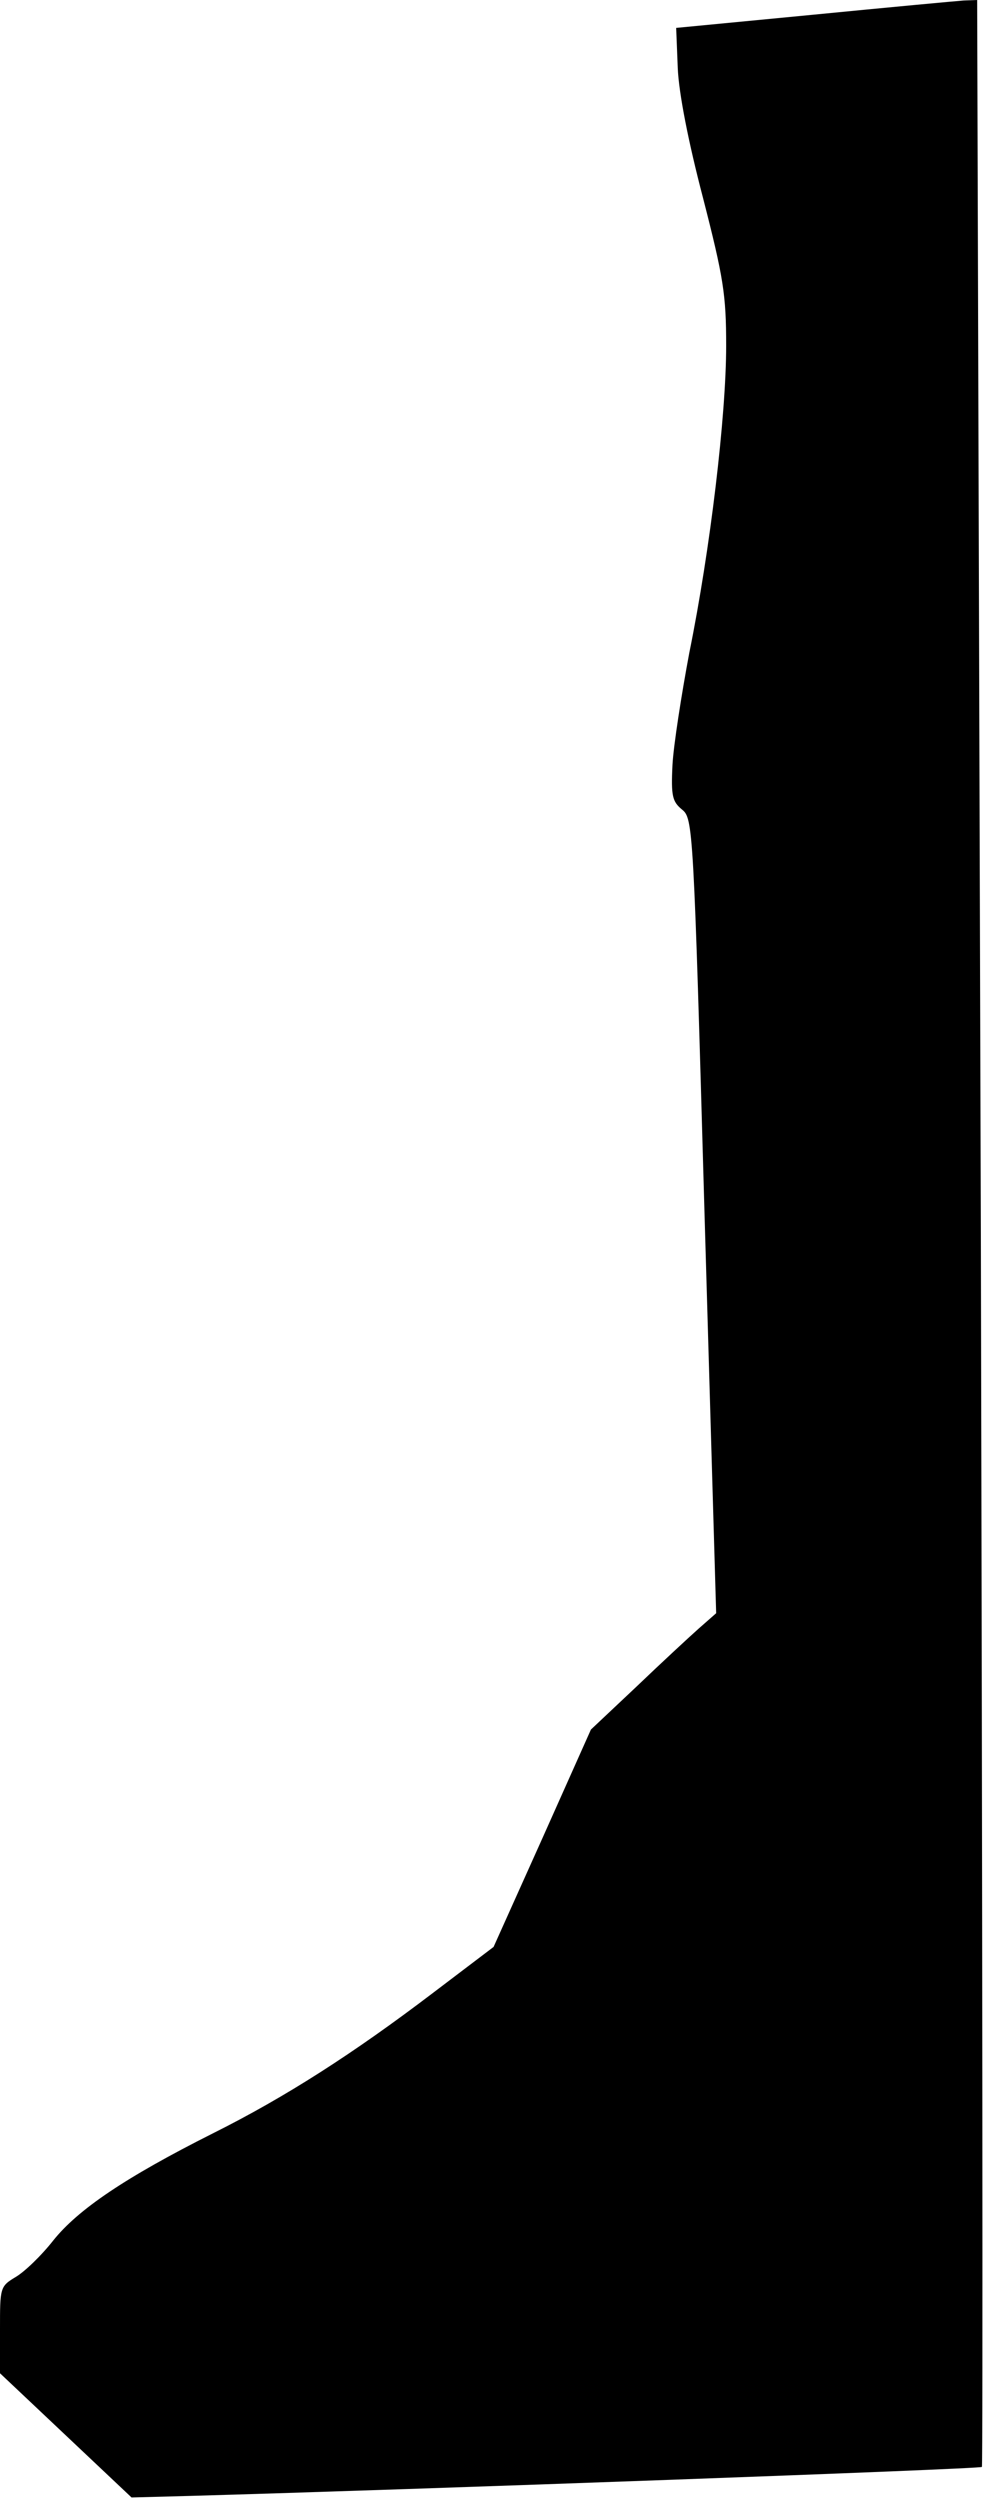 <?xml version="1.0" standalone="no"?>
<!DOCTYPE svg PUBLIC "-//W3C//DTD SVG 20010904//EN"
 "http://www.w3.org/TR/2001/REC-SVG-20010904/DTD/svg10.dtd">
<svg version="1.0" xmlns="http://www.w3.org/2000/svg"
 width="187pt" height="475pt" viewBox="0 0 187 475"
 preserveAspectRatio="xMidYMid meet">
<g transform="translate(0,475) scale(0.1,-0.1)"
fill="#000000" stroke="none">
<path fill="#000000" stroke="none" d="M1545 4722 l-260 -25 3 -76 c2 -48 20
-140 48 -247 39 -152 44 -184 44 -281 0 -132 -30 -386 -70 -583 -15 -80 -30
-176 -32 -213 -3 -60 0 -70 18 -85 21 -17 22 -29 43 -772 l22 -755 -33 -29
c-18 -16 -72 -66 -119 -111 l-86 -81 -92 -206 -93 -207 -116 -88 c-150 -114
-279 -197 -417 -266 -167 -84 -257 -145 -304 -204 -22 -28 -54 -59 -71 -69
-30 -18 -30 -20 -30 -100 l0 -83 125 -118 125 -118 112 3 c425 12 1500 51
1504 55 2 2 1 1058 -2 2346 l-7 2341 -26 -1 c-14 -1 -143 -13 -286 -27z"/>
</g>
</svg>
